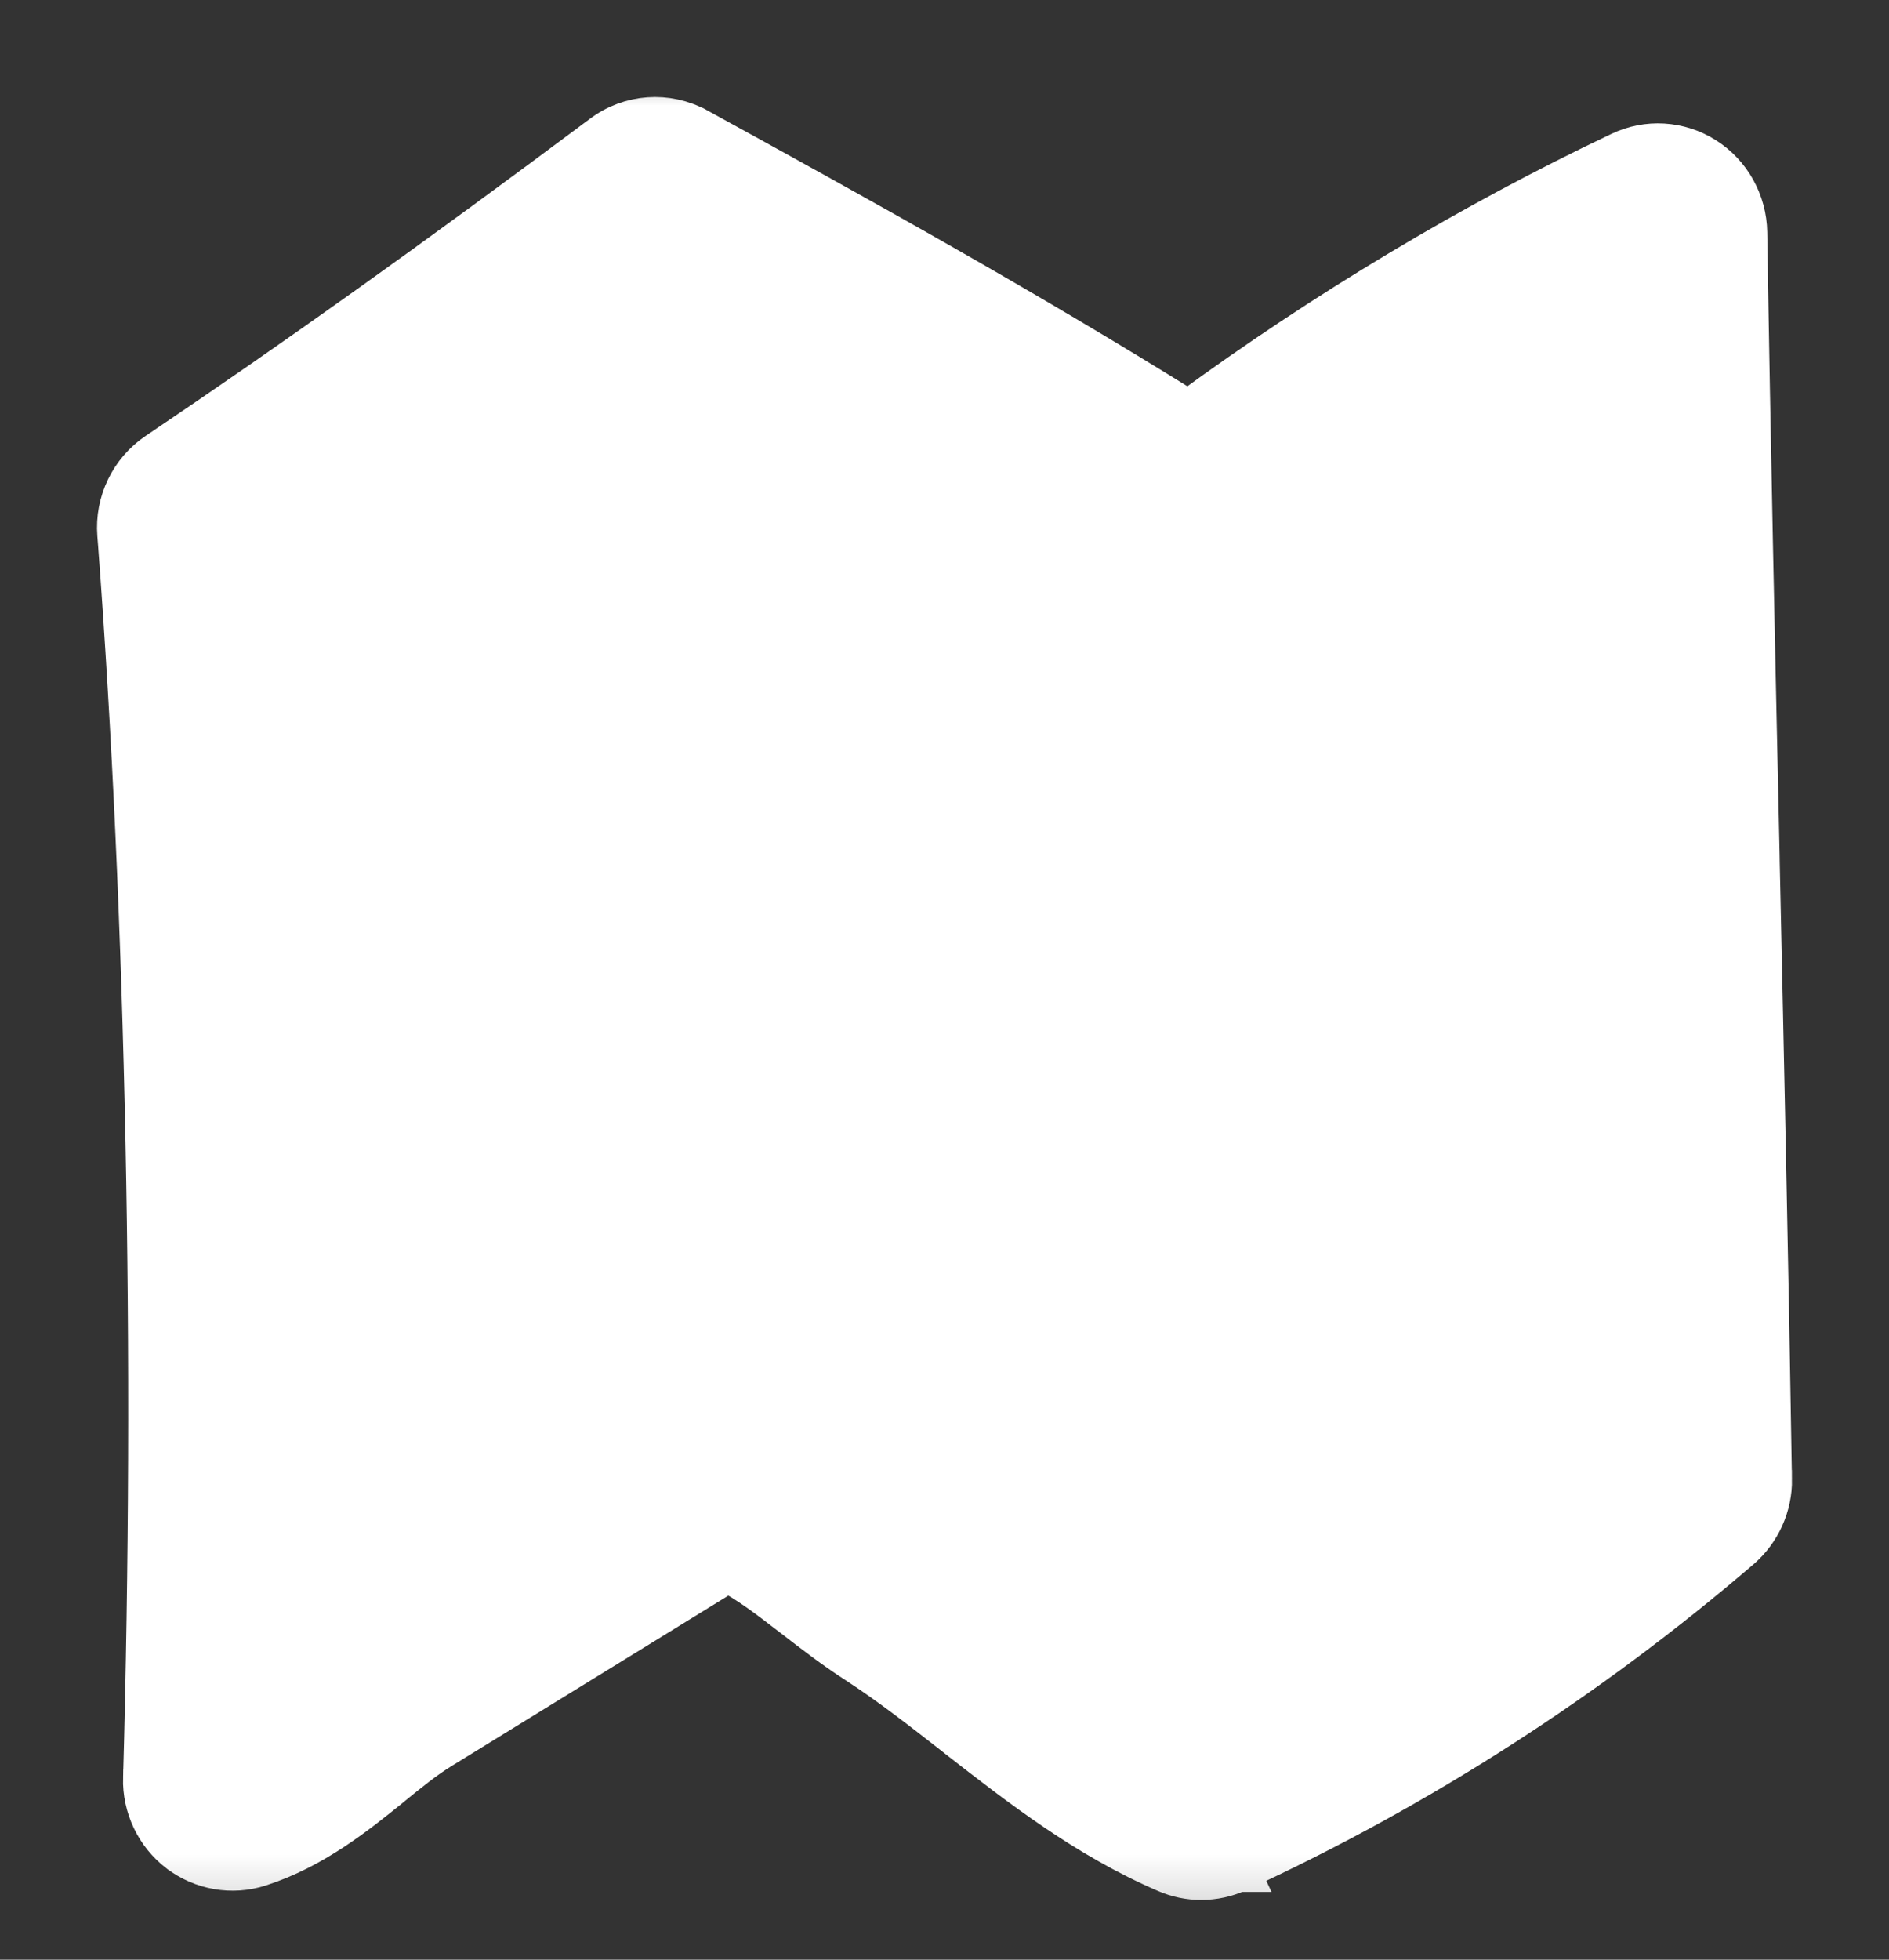 <svg width="27" height="28" viewBox="0 0 27 28" fill="none" xmlns="http://www.w3.org/2000/svg">
<rect x="0" y="0" width="27" height="28" fill="#333333" stroke="none"/>
<mask id="mask0_4_1898" style="mask-type:alpha" maskUnits="userSpaceOnUse" x="0" y="0" width="27" height="28">
<rect y="0.77" width="27" height="27" fill="#D9D9D9"/>
</mask>
<g mask="url(#mask0_4_1898)">
<path d="M17.692 26.725C20.281 25.531 22.694 23.98 24.863 22.119L24.863 22.119C25.149 21.873 25.312 21.511 25.307 21.134L25.306 21.133C25.259 18.15 25.195 15.224 25.131 12.301L25.13 12.219V12.219C25.065 9.273 25 6.327 24.953 3.321L24.953 3.32C24.945 2.892 24.726 2.493 24.363 2.263C24.001 2.034 23.547 2.005 23.16 2.192C21.047 3.194 18.928 4.463 16.985 5.888C14.642 4.427 12.236 3.094 9.963 1.847L9.962 1.847C9.534 1.612 9.007 1.648 8.614 1.944C6.203 3.744 4.301 5.102 2.252 6.483L2.252 6.483C1.874 6.738 1.662 7.179 1.697 7.635L1.708 7.775C2.108 13.103 2.235 19.356 2.066 25.402L2.065 25.403C2.055 25.812 2.24 26.202 2.564 26.451L2.566 26.452C2.891 26.698 3.316 26.773 3.705 26.648C4.476 26.4 5.084 25.908 5.579 25.508L5.587 25.501L5.588 25.5C5.835 25.299 6.062 25.114 6.299 24.969L6.299 24.969L10.403 22.443C10.705 22.598 10.987 22.814 11.345 23.09L11.345 23.09C11.359 23.101 11.373 23.111 11.387 23.122C11.65 23.325 11.935 23.545 12.256 23.752C12.736 24.064 13.191 24.42 13.659 24.785L13.689 24.809L13.689 24.809L13.706 24.823C14.589 25.51 15.534 26.247 16.676 26.738C16.835 26.807 17.002 26.84 17.169 26.84C17.345 26.84 17.526 26.802 17.692 26.725ZM17.692 26.725C17.691 26.725 17.691 26.725 17.691 26.725L17.562 26.447L17.692 26.725C17.692 26.725 17.692 26.725 17.692 26.725ZM17.012 19.316C16.489 19.268 16.105 18.8 16.151 18.27C16.457 14.858 16.444 11.407 16.137 7.995M17.012 19.316L16.137 7.995M17.012 19.316L17.021 19.317M17.012 19.316L17.021 19.317M16.137 7.995L15.832 8.023C15.837 8.073 15.841 8.123 15.845 8.174C15.888 8.201 15.931 8.228 15.974 8.255L16.137 7.995ZM13.617 21.623C14.178 21.987 14.707 22.4 15.224 22.803L15.225 22.803L15.225 22.803L15.246 22.82C15.913 23.338 16.524 23.814 17.173 24.169C19.175 23.195 21.056 21.987 22.779 20.569C22.731 17.772 22.672 15.025 22.612 12.277L22.612 12.277C22.605 11.983 22.599 11.689 22.593 11.395C22.549 9.403 22.506 7.408 22.47 5.391C21.053 6.171 19.667 7.074 18.356 8.045C18.653 11.507 18.661 15.01 18.351 18.47L9.465 4.465C7.551 5.885 5.935 7.04 4.258 8.18C4.58 12.74 4.709 17.913 4.632 23.041C4.748 22.957 4.866 22.877 4.987 22.802L8.92 20.382C8.716 17.023 8.554 13.64 8.453 10.314L8.453 10.313C8.433 9.616 8.975 9.029 9.672 9.006L9.687 9.006L9.702 9.007C10.281 9.045 10.947 9.504 10.968 10.238C11.067 13.502 11.226 16.826 11.426 20.129C11.998 20.403 12.454 20.754 12.873 21.079L12.873 21.079L12.685 21.322M13.617 21.623C13.617 21.623 13.617 21.623 13.617 21.623L13.45 21.88L13.617 21.623ZM13.617 21.623C13.364 21.458 13.136 21.282 12.906 21.105L12.873 21.079L12.685 21.322M12.685 21.322C12.223 20.963 11.746 20.597 11.131 20.332L12.685 21.322ZM9.44 4.102L9.564 4.382L9.565 4.382L9.441 4.103M9.44 4.102L9.441 4.103M9.44 4.102L9.44 4.102L9.44 4.102M9.44 4.102L9.44 4.102M9.441 4.103L9.44 4.102M9.441 4.103L9.44 4.101L9.44 4.102M18.045 18.444L18.351 18.471L18.045 18.444ZM18.045 18.444C18.002 18.945 17.587 19.32 17.1 19.32M18.045 18.444L17.1 19.32M17.021 19.317C17.048 19.318 17.073 19.32 17.1 19.32M17.021 19.317L17.1 19.32" fill="white" stroke="white" stroke-width="0.613"/>
</g>
</svg>
